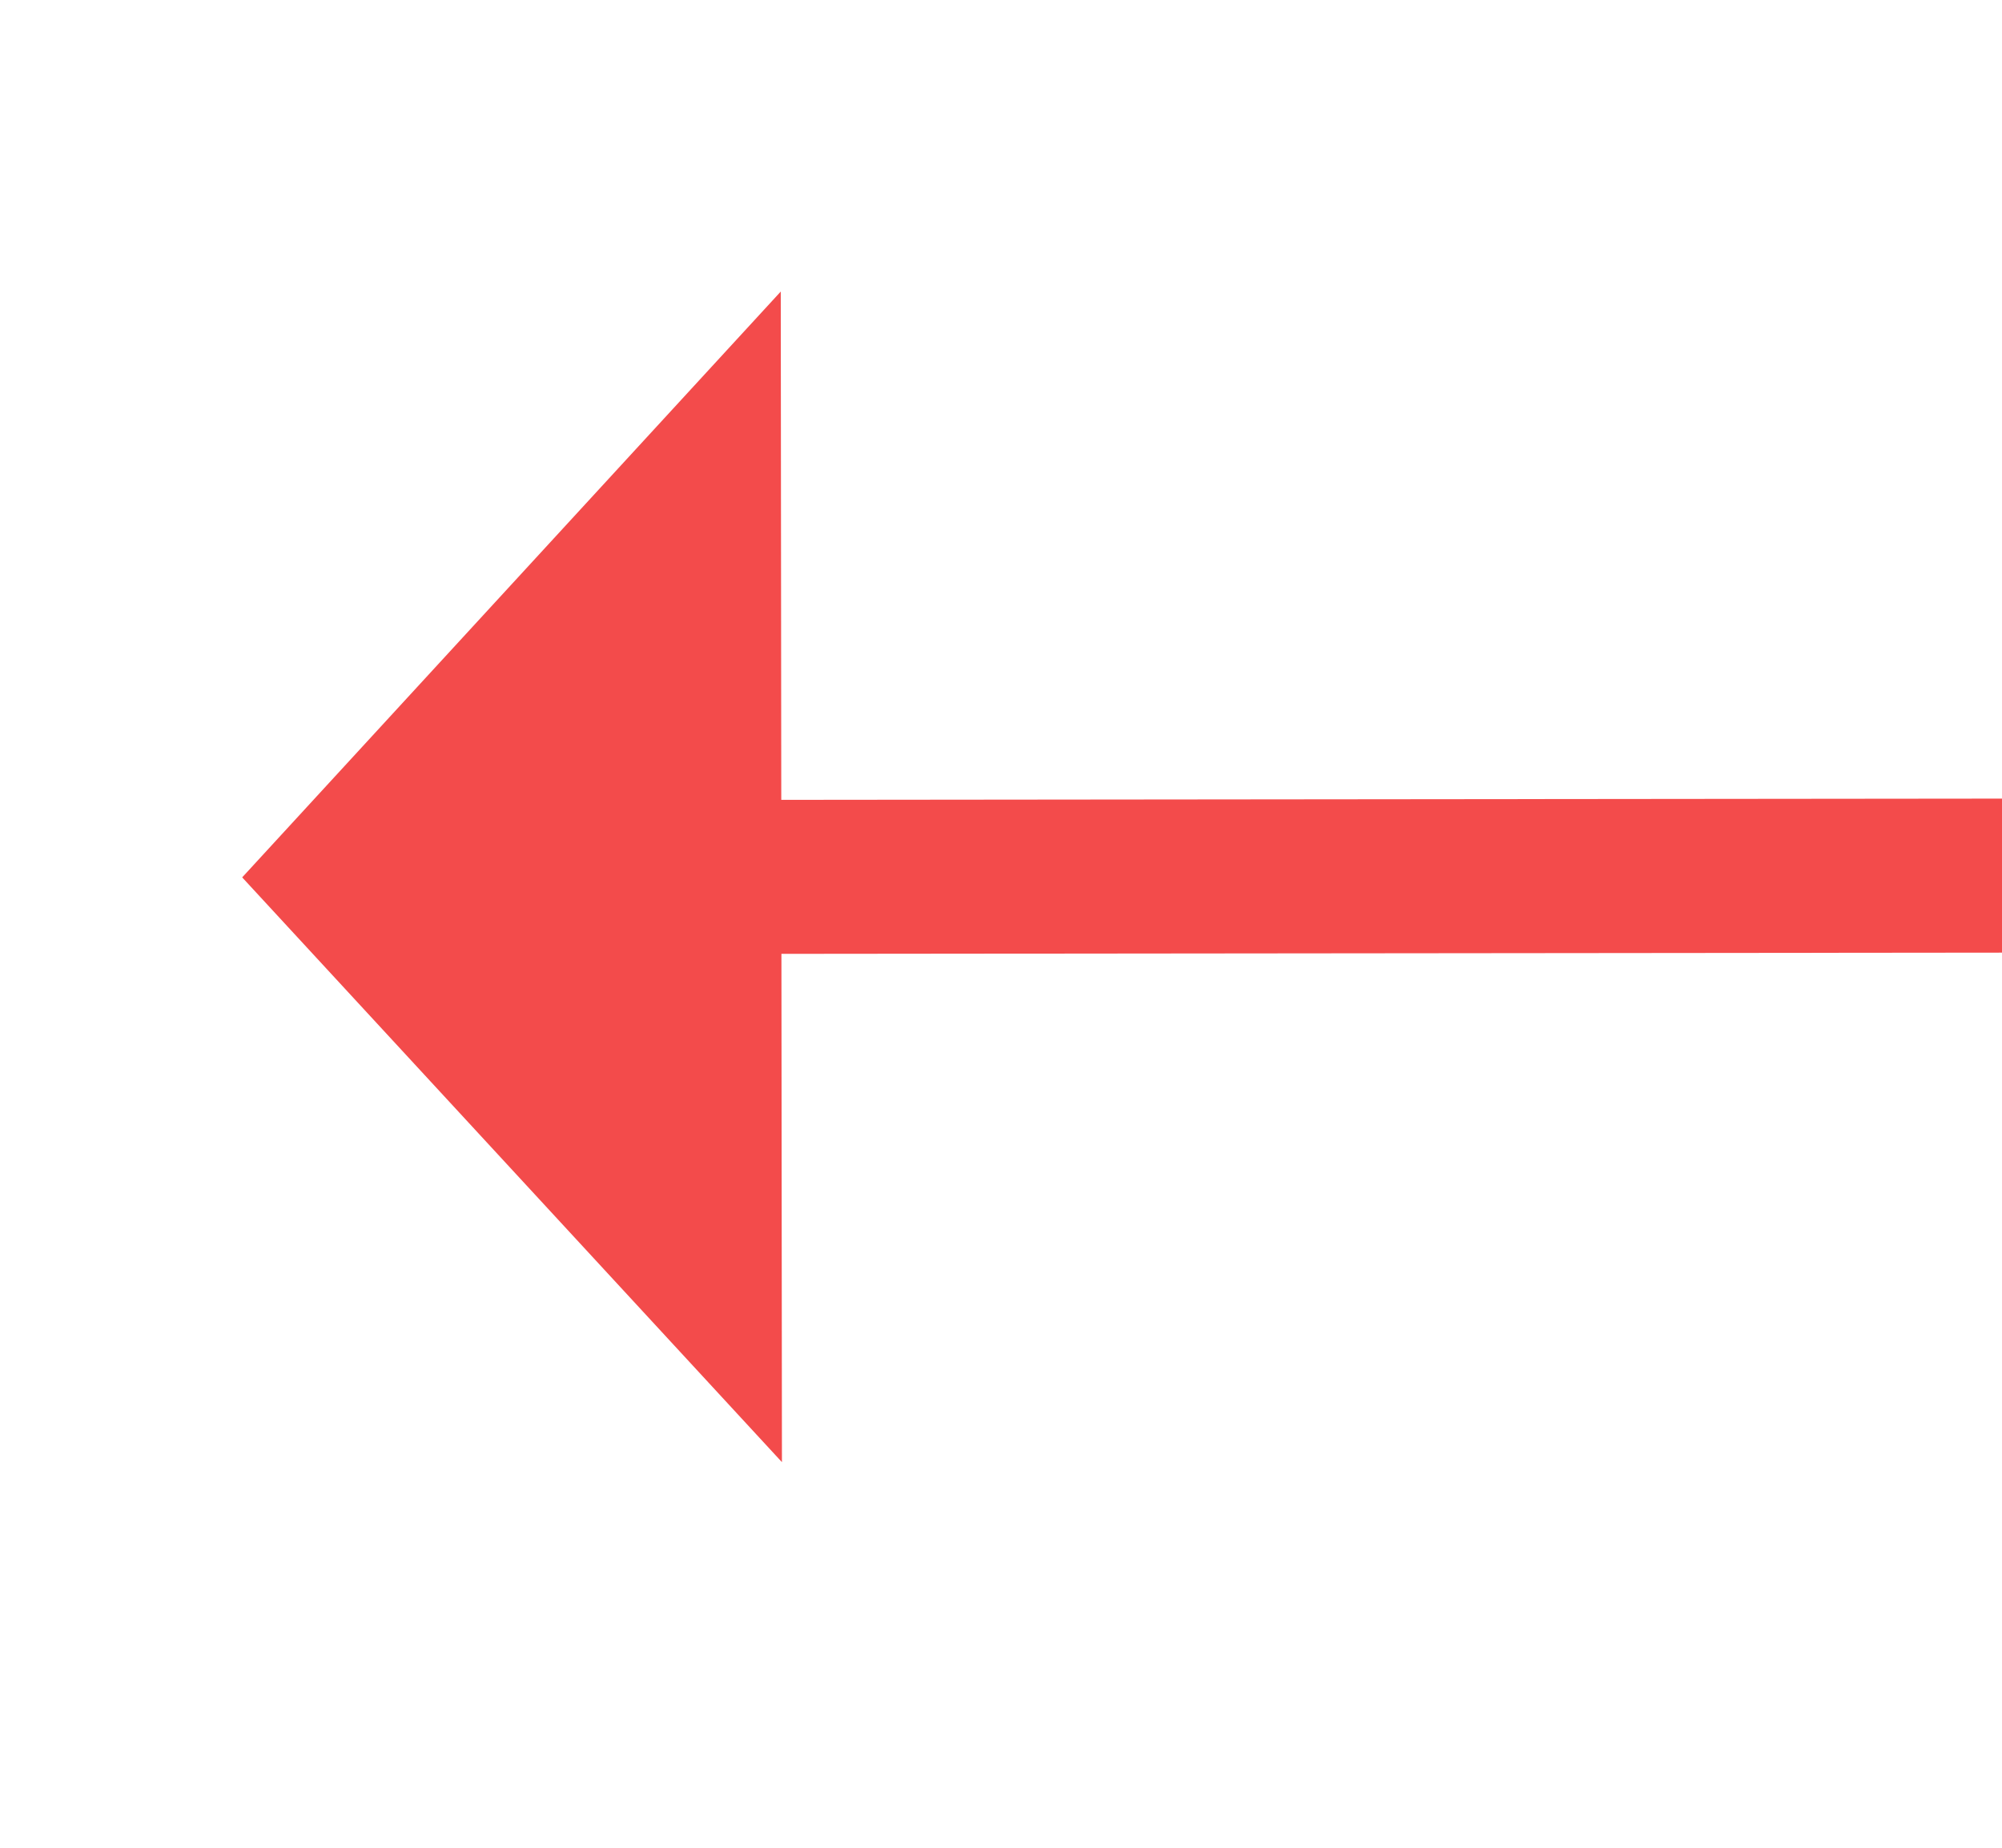 ﻿<?xml version="1.0" encoding="utf-8"?>
<svg version="1.1" xmlns:xlink="http://www.w3.org/1999/xlink" width="26px" height="24px" preserveAspectRatio="xMinYMid meet" viewBox="468 5231  26 22" xmlns="http://www.w3.org/2000/svg">
  <g transform="matrix(-1 -0.017 0.017 -1 870.441 10491.596 )">
    <path d="M 479 5249.6  L 486 5242  L 479 5234.4  L 479 5249.6  Z " fill-rule="nonzero" fill="#f34b4b" stroke="none" transform="matrix(1 -0.018 0.018 1 -91.948 8.645 )" />
    <path d="M 407 5242  L 480 5242  " stroke-width="2" stroke="#f34b4b" fill="none" transform="matrix(1 -0.018 0.018 1 -91.948 8.645 )" />
  </g>
</svg>